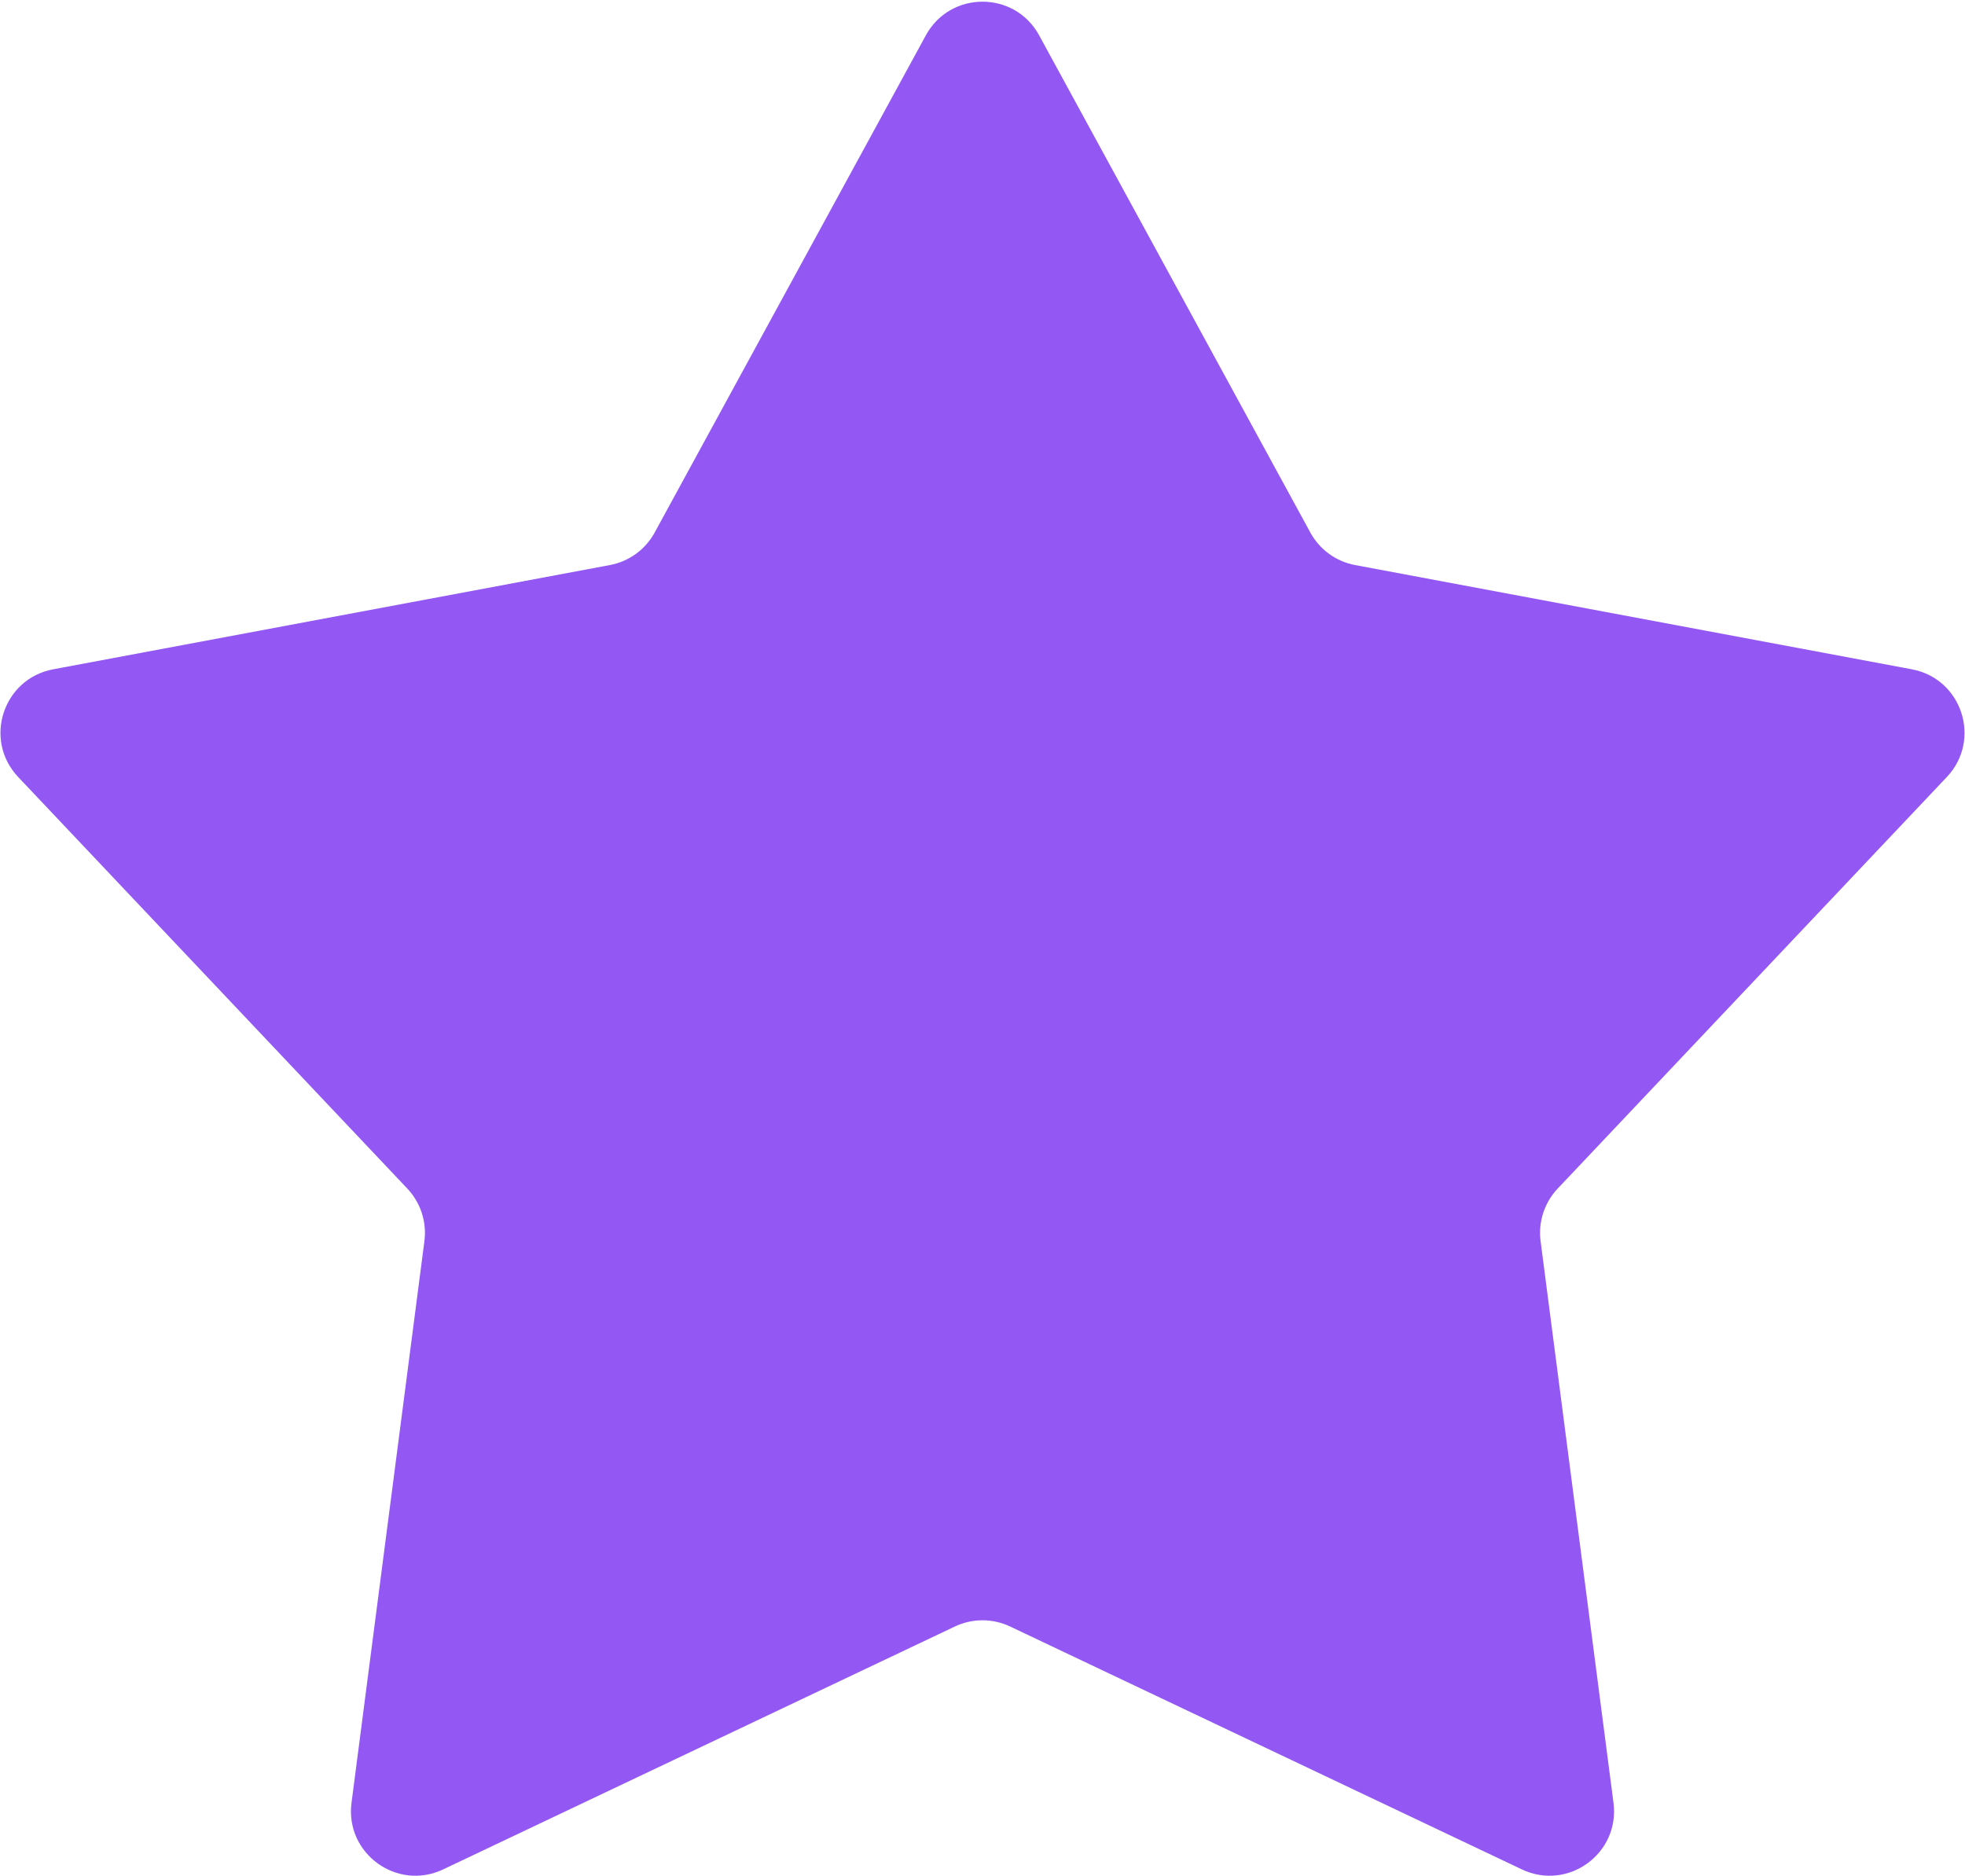 <svg width="975" height="931" viewBox="0 0 975 931" fill="none" xmlns="http://www.w3.org/2000/svg">
<path d="M459.406 17.513C471.534 -4.725 503.466 -4.725 515.594 17.513L650.165 264.265C654.767 272.704 662.92 278.628 672.368 280.397L948.628 332.131C973.525 336.793 983.393 367.162 965.991 385.568L772.9 589.803C766.296 596.789 763.182 606.372 764.419 615.905L800.586 894.631C803.846 919.75 778.013 938.519 755.13 927.657L501.223 807.129C492.539 803.007 482.461 803.007 473.777 807.129L219.87 927.657C196.987 938.519 171.154 919.75 174.414 894.631L210.581 615.905C211.818 606.372 208.704 596.789 202.1 589.803L9.009 385.568C-8.393 367.162 1.475 336.793 26.372 332.131L302.632 280.397C312.08 278.628 320.233 272.705 324.835 264.265L459.406 17.513Z" fill="#9357F4"/>
</svg>

